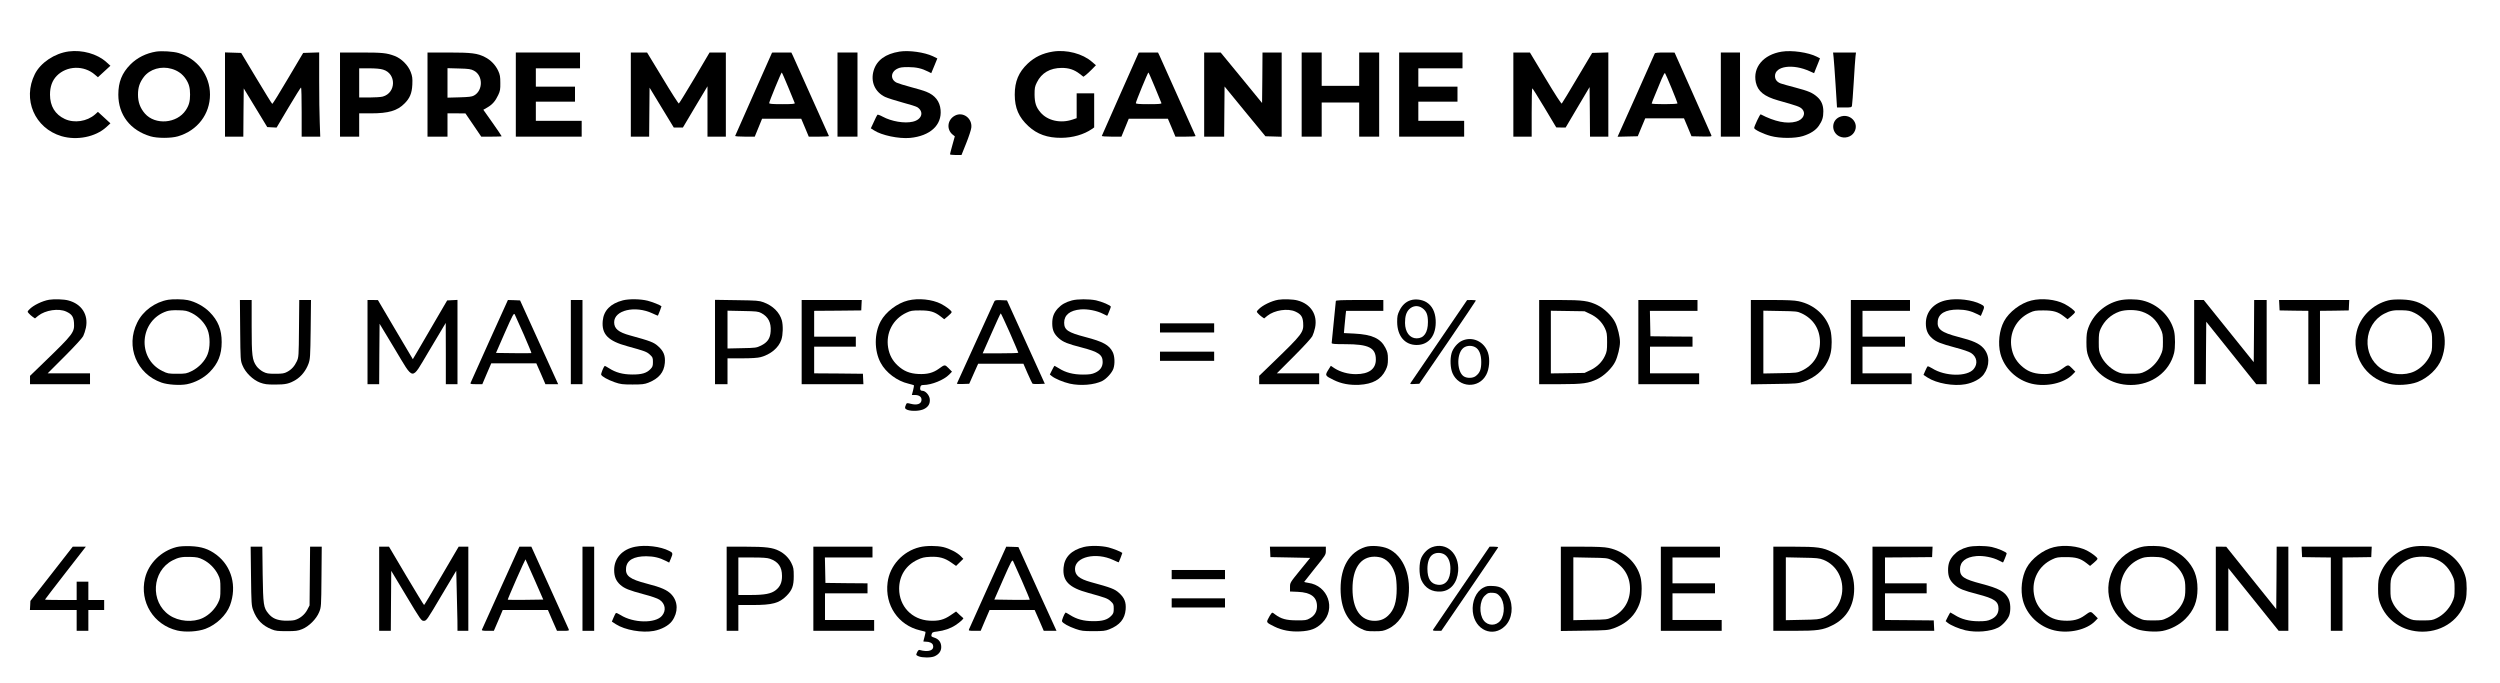 <?xml version="1.0" encoding="UTF-8"?>
<svg xmlns="http://www.w3.org/2000/svg" xmlns:xlink="http://www.w3.org/1999/xlink" width="300px" height="82px" viewBox="0 0 300 82" version="1.1">
<g id="surface1">
<path style=" stroke:none;fill-rule:nonzero;fill:rgb(0%,0%,0%);fill-opacity:1;" d="M 8.25 6.172 C 6.551 6.398 4.859 7.531 4.18 8.898 C 2.672 11.93 4.16 15.379 7.379 16.34 C 9.23 16.879 11.449 16.441 12.75 15.262 L 13.25 14.801 L 12.5 14.109 L 11.75 13.422 L 11.41 13.73 C 10.441 14.578 8.922 14.809 7.781 14.281 C 6.609 13.738 6 12.73 6 11.352 C 6 10.398 6.27 9.66 6.809 9.102 C 8.012 7.871 10.078 7.809 11.398 8.969 L 11.75 9.27 L 12.5 8.578 L 13.25 7.891 L 12.75 7.441 C 11.66 6.461 9.871 5.961 8.25 6.172 Z M 8.25 6.172 "/>
<path style=" stroke:none;fill-rule:nonzero;fill:rgb(0%,0%,0%);fill-opacity:1;" d="M 18.738 6.191 C 17.52 6.391 16.461 6.922 15.648 7.738 C 14.629 8.77 14.199 9.852 14.199 11.352 C 14.199 13.781 15.629 15.641 18.059 16.359 C 18.859 16.602 20.531 16.602 21.352 16.359 C 23.691 15.672 25.199 13.699 25.199 11.352 C 25.199 9.031 23.691 7.031 21.422 6.359 C 20.77 6.172 19.422 6.09 18.738 6.191 Z M 20.602 8.262 C 21.328 8.469 21.91 8.891 22.289 9.469 C 22.68 10.051 22.809 10.539 22.809 11.352 C 22.809 12.16 22.68 12.648 22.289 13.23 C 21.23 14.828 18.629 15.039 17.391 13.629 C 16.82 12.969 16.559 12.262 16.559 11.352 C 16.559 10.488 16.762 9.891 17.262 9.23 C 17.98 8.289 19.359 7.891 20.602 8.262 Z M 20.602 8.262 "/>
<path style=" stroke:none;fill-rule:nonzero;fill:rgb(0%,0%,0%);fill-opacity:1;" d="M 107.941 6.191 C 106.262 6.461 105.211 7.219 104.84 8.461 C 104.441 9.789 104.988 11.051 106.23 11.641 C 106.52 11.77 107.449 12.07 108.301 12.301 C 109.148 12.52 109.949 12.781 110.07 12.859 C 110.922 13.41 110.629 14.352 109.539 14.602 C 108.539 14.84 106.98 14.57 105.922 14 C 105.609 13.828 105.328 13.73 105.289 13.77 C 105.238 13.82 105.051 14.199 104.859 14.629 L 104.5 15.398 L 104.879 15.641 C 105.789 16.238 107.852 16.672 109.199 16.551 C 111.609 16.32 113.039 15.02 112.871 13.191 C 112.781 12.16 112.199 11.422 111.16 11.012 C 110.879 10.891 110.039 10.641 109.301 10.449 C 108.559 10.25 107.789 10.012 107.602 9.922 C 106.84 9.551 106.859 8.672 107.648 8.262 C 107.98 8.09 108.23 8.051 109 8.051 C 109.961 8.059 110.602 8.199 111.398 8.602 L 111.75 8.781 L 112.121 7.891 L 112.48 7.012 L 111.949 6.75 C 110.922 6.27 109.078 6.012 107.941 6.191 Z M 107.941 6.191 "/>
<path style=" stroke:none;fill-rule:nonzero;fill:rgb(0%,0%,0%);fill-opacity:1;" d="M 126.34 6.191 C 125.109 6.391 124.172 6.84 123.328 7.629 C 122.238 8.66 121.77 9.77 121.77 11.352 C 121.77 12.969 122.25 14.07 123.41 15.141 C 124.461 16.109 125.691 16.551 127.352 16.539 C 128.738 16.531 130.078 16.141 131.031 15.48 L 131.301 15.289 L 131.301 11.199 L 129.199 11.199 L 129.199 14.18 L 128.73 14.34 C 127.281 14.84 125.699 14.488 124.852 13.48 C 124.328 12.871 124.16 12.34 124.148 11.352 C 124.148 10.559 124.18 10.379 124.43 9.879 C 124.988 8.75 126 8.16 127.398 8.148 C 128.27 8.148 128.891 8.352 129.559 8.859 L 130.012 9.211 L 130.281 9.012 C 130.43 8.898 130.77 8.59 131.031 8.32 L 131.512 7.828 L 131.039 7.422 C 129.93 6.441 127.988 5.93 126.34 6.191 Z M 126.34 6.191 "/>
<path style=" stroke:none;fill-rule:nonzero;fill:rgb(0%,0%,0%);fill-opacity:1;" d="M 213.801 6.199 C 211.609 6.551 210.32 8.078 210.699 9.879 C 210.941 10.961 211.691 11.57 213.379 12.051 C 215.648 12.691 215.969 12.801 216.23 13.059 C 216.762 13.59 216.41 14.352 215.539 14.59 C 214.43 14.898 212.98 14.609 211.281 13.719 C 211.199 13.68 210.5 15.16 210.5 15.359 C 210.5 15.551 211.59 16.078 212.488 16.32 C 213.602 16.621 215.398 16.621 216.352 16.328 C 217.262 16.039 217.898 15.629 218.27 15.078 C 218.672 14.488 218.801 14.078 218.801 13.359 C 218.801 12.609 218.559 12.059 218.059 11.621 C 217.5 11.129 217.02 10.922 215.422 10.5 C 214.609 10.289 213.828 10.07 213.68 10.012 C 213.23 9.84 213 9.539 213 9.121 C 213 7.922 215.148 7.621 217.172 8.551 L 217.691 8.781 L 217.852 8.371 C 217.949 8.141 218.109 7.738 218.211 7.48 L 218.398 7 L 218.012 6.801 C 217 6.289 215.02 6 213.801 6.199 Z M 213.801 6.199 "/>
<path style=" stroke:none;fill-rule:nonzero;fill:rgb(0%,0%,0%);fill-opacity:1;" d="M 27 11.352 L 27 16.398 L 29.199 16.398 L 29.219 13.5 L 29.25 10.609 L 32.07 15.25 L 32.629 15.281 L 33.191 15.309 L 34.621 12.898 C 35.41 11.578 36.078 10.5 36.121 10.5 C 36.172 10.5 36.199 11.828 36.199 13.449 L 36.199 16.398 L 38.43 16.398 L 38.371 14.73 C 38.328 13.82 38.301 11.539 38.301 9.68 L 38.301 6.289 L 36.379 6.352 L 34.559 9.422 C 33.57 11.109 32.719 12.48 32.672 12.469 C 32.629 12.461 31.781 11.078 30.77 9.398 L 28.941 6.352 L 27.969 6.32 L 27 6.289 Z M 27 11.352 "/>
<path style=" stroke:none;fill-rule:nonzero;fill:rgb(0%,0%,0%);fill-opacity:1;" d="M 40.801 11.352 L 40.801 16.398 L 43.102 16.398 L 43.102 13.602 L 44.531 13.602 C 46.621 13.602 47.68 13.289 48.531 12.43 C 49.18 11.789 49.43 11.191 49.48 10.148 C 49.512 9.391 49.48 9.148 49.289 8.648 C 48.98 7.828 48.172 7.02 47.352 6.711 C 46.391 6.352 45.898 6.301 43.289 6.301 L 40.801 6.301 Z M 45.969 8.352 C 47.578 8.828 47.551 11.141 45.93 11.59 C 45.719 11.648 45 11.699 44.328 11.699 L 43.102 11.699 L 43.102 8.199 L 44.281 8.199 C 45.051 8.199 45.641 8.25 45.969 8.352 Z M 45.969 8.352 "/>
<path style=" stroke:none;fill-rule:nonzero;fill:rgb(0%,0%,0%);fill-opacity:1;" d="M 51.301 11.352 L 51.301 16.398 L 53.699 16.398 L 53.699 13.602 L 54.781 13.602 L 55.852 13.609 L 56.801 15 L 57.75 16.398 L 58.98 16.398 C 59.648 16.398 60.199 16.379 60.199 16.352 C 60.199 16.32 59.711 15.59 59.102 14.73 L 58 13.172 L 58.488 12.891 C 59.078 12.551 59.449 12.129 59.789 11.398 C 60.012 10.93 60.051 10.711 60.039 9.949 C 60.039 9.199 60 8.961 59.781 8.488 C 59.461 7.801 58.879 7.191 58.191 6.852 C 57.301 6.391 56.59 6.301 53.828 6.301 L 51.301 6.301 Z M 56.871 8.48 C 57.98 9.059 57.98 10.871 56.871 11.469 C 56.621 11.609 56.23 11.648 55.129 11.68 L 53.699 11.719 L 53.699 8.18 L 55.078 8.219 C 56.262 8.25 56.512 8.289 56.871 8.48 Z M 56.871 8.48 "/>
<path style=" stroke:none;fill-rule:nonzero;fill:rgb(0%,0%,0%);fill-opacity:1;" d="M 61.898 11.352 L 61.898 16.398 L 69.801 16.398 L 69.801 14.5 L 64.301 14.5 L 64.301 12.199 L 69 12.199 L 69 10.398 L 64.301 10.398 L 64.301 8.199 L 69.602 8.199 L 69.602 6.301 L 61.898 6.301 Z M 61.898 11.352 "/>
<path style=" stroke:none;fill-rule:nonzero;fill:rgb(0%,0%,0%);fill-opacity:1;" d="M 75.699 11.352 L 75.699 16.398 L 77.898 16.398 L 77.922 13.461 L 77.949 10.52 L 79.398 12.91 L 80.852 15.301 L 81.949 15.301 L 83.422 12.82 L 84.898 10.352 L 84.898 16.398 L 87.102 16.398 L 87.102 6.301 L 85.148 6.301 L 83.352 9.352 C 82.359 11.02 81.512 12.398 81.461 12.422 C 81.41 12.441 80.531 11.07 79.512 9.371 L 77.648 6.301 L 75.699 6.301 Z M 75.699 11.352 "/>
<path style=" stroke:none;fill-rule:nonzero;fill:rgb(0%,0%,0%);fill-opacity:1;" d="M 90.449 11.262 C 89.238 13.988 88.238 16.262 88.219 16.309 C 88.199 16.359 88.711 16.398 89.379 16.398 L 90.57 16.398 L 91.012 15.32 L 91.449 14.25 L 96.148 14.25 L 96.602 15.32 L 97.051 16.398 L 98.281 16.398 C 98.961 16.398 99.488 16.371 99.469 16.32 C 99.441 16.281 98.5 14.18 97.371 11.648 C 96.238 9.109 95.238 6.879 95.141 6.672 L 94.961 6.301 L 93.809 6.301 L 92.648 6.309 Z M 94.59 10.469 C 95 11.449 95.352 12.309 95.371 12.371 C 95.41 12.469 95.07 12.5 93.859 12.5 C 92.68 12.5 92.301 12.469 92.301 12.371 C 92.301 12.199 93.738 8.699 93.809 8.699 C 93.84 8.699 94.191 9.5 94.59 10.469 Z M 94.59 10.469 "/>
<path style=" stroke:none;fill-rule:nonzero;fill:rgb(0%,0%,0%);fill-opacity:1;" d="M 100.5 11.352 L 100.5 16.398 L 102.898 16.398 L 102.898 6.301 L 100.5 6.301 Z M 100.5 11.352 "/>
<path style=" stroke:none;fill-rule:nonzero;fill:rgb(0%,0%,0%);fill-opacity:1;" d="M 134.449 11.262 C 133.238 13.988 132.238 16.262 132.219 16.309 C 132.199 16.359 132.711 16.398 133.379 16.398 L 134.57 16.398 L 135.012 15.32 L 135.449 14.25 L 140.148 14.25 L 140.602 15.32 L 141.051 16.398 L 142.281 16.398 C 142.961 16.398 143.488 16.371 143.469 16.32 C 143.441 16.281 142.5 14.18 141.371 11.648 C 140.238 9.109 139.238 6.879 139.141 6.672 L 138.961 6.301 L 137.809 6.301 L 136.648 6.309 Z M 138.59 10.469 C 139 11.449 139.352 12.309 139.371 12.371 C 139.41 12.469 139.07 12.5 137.859 12.5 C 136.68 12.5 136.301 12.469 136.301 12.371 C 136.301 12.199 137.738 8.699 137.809 8.699 C 137.84 8.699 138.191 9.5 138.59 10.469 Z M 138.59 10.469 "/>
<path style=" stroke:none;fill-rule:nonzero;fill:rgb(0%,0%,0%);fill-opacity:1;" d="M 144.5 11.352 L 144.5 16.398 L 146.898 16.398 L 146.922 13.391 L 146.949 10.379 L 149.398 13.371 L 151.852 16.352 L 152.828 16.379 L 153.801 16.41 L 153.801 6.301 L 151.5 6.301 L 151.48 9.328 L 151.449 12.359 L 148.969 9.328 L 146.48 6.301 L 144.5 6.301 Z M 144.5 11.352 "/>
<path style=" stroke:none;fill-rule:nonzero;fill:rgb(0%,0%,0%);fill-opacity:1;" d="M 156.199 11.352 L 156.199 16.398 L 158.602 16.398 L 158.602 12.301 L 163.102 12.301 L 163.102 16.398 L 165.5 16.398 L 165.5 6.301 L 163.102 6.301 L 163.102 10.301 L 158.602 10.301 L 158.602 6.301 L 156.199 6.301 Z M 156.199 11.352 "/>
<path style=" stroke:none;fill-rule:nonzero;fill:rgb(0%,0%,0%);fill-opacity:1;" d="M 167.898 11.352 L 167.898 16.398 L 175.699 16.398 L 175.699 14.5 L 170.199 14.5 L 170.199 12.199 L 174.898 12.199 L 174.898 10.398 L 170.199 10.398 L 170.199 8.199 L 175.5 8.199 L 175.5 6.301 L 167.898 6.301 Z M 167.898 11.352 "/>
<path style=" stroke:none;fill-rule:nonzero;fill:rgb(0%,0%,0%);fill-opacity:1;" d="M 181.602 11.352 L 181.602 16.398 L 183.801 16.398 L 183.801 13.5 C 183.801 11.898 183.828 10.602 183.879 10.602 C 183.922 10.609 184.578 11.66 185.352 12.949 L 186.75 15.289 L 187.309 15.301 L 187.879 15.301 L 189.309 12.879 L 190.75 10.449 L 190.781 13.43 L 190.801 16.398 L 193 16.398 L 193 6.289 L 192.031 6.32 L 191.059 6.352 L 189.281 9.34 C 188.309 10.988 187.469 12.371 187.41 12.43 C 187.359 12.48 186.609 11.328 185.461 9.41 L 183.59 6.301 L 181.602 6.301 Z M 181.602 11.352 "/>
<path style=" stroke:none;fill-rule:nonzero;fill:rgb(0%,0%,0%);fill-opacity:1;" d="M 198.57 6.422 C 198.539 6.488 197.531 8.77 196.32 11.48 L 194.109 16.41 L 195.32 16.379 L 196.531 16.352 L 196.98 15.27 L 197.43 14.199 L 202.078 14.199 L 202.531 15.27 L 202.98 16.352 L 204.199 16.379 C 205.34 16.398 205.422 16.391 205.359 16.23 C 205.32 16.129 204.309 13.859 203.121 11.18 L 200.949 6.309 L 199.789 6.301 C 198.949 6.301 198.609 6.328 198.57 6.422 Z M 200.59 10.578 C 200.98 11.531 201.301 12.352 201.301 12.398 C 201.301 12.461 200.68 12.5 199.75 12.5 C 198.898 12.5 198.199 12.469 198.199 12.422 C 198.199 12.379 198.398 11.871 198.641 11.301 C 198.879 10.719 199.219 9.898 199.398 9.469 C 199.578 9.039 199.762 8.719 199.801 8.77 C 199.84 8.809 200.199 9.629 200.59 10.578 Z M 200.59 10.578 "/>
<path style=" stroke:none;fill-rule:nonzero;fill:rgb(0%,0%,0%);fill-opacity:1;" d="M 206.5 11.352 L 206.5 16.398 L 208.801 16.398 L 208.801 6.301 L 206.5 6.301 Z M 206.5 11.352 "/>
<path style=" stroke:none;fill-rule:nonzero;fill:rgb(0%,0%,0%);fill-opacity:1;" d="M 220.031 6.871 C 220.07 7.191 220.172 8.68 220.27 10.172 L 220.441 12.898 L 221.32 12.898 C 222.148 12.898 222.199 12.891 222.238 12.672 C 222.27 12.551 222.359 11.281 222.449 9.852 C 222.531 8.422 222.629 7.039 222.66 6.77 L 222.719 6.301 L 219.969 6.301 Z M 220.031 6.871 "/>
<path style=" stroke:none;fill-rule:nonzero;fill:rgb(0%,0%,0%);fill-opacity:1;" d="M 114.602 13.871 C 113.68 14.352 113.539 15.539 114.34 16.172 L 114.578 16.359 L 114.289 17.398 C 114.129 17.969 114 18.469 114 18.52 C 114 18.559 114.309 18.602 114.691 18.602 L 115.379 18.602 L 115.949 17.18 C 116.262 16.398 116.539 15.559 116.559 15.309 C 116.68 14.191 115.559 13.371 114.602 13.871 Z M 114.602 13.871 "/>
<path style=" stroke:none;fill-rule:nonzero;fill:rgb(0%,0%,0%);fill-opacity:1;" d="M 220.738 14.039 C 219.75 14.469 219.73 15.852 220.699 16.352 C 221.328 16.672 222.148 16.461 222.5 15.871 C 223.18 14.75 221.98 13.5 220.738 14.039 Z M 220.738 14.039 "/>
<path style=" stroke:none;fill-rule:nonzero;fill:rgb(0%,0%,0%);fill-opacity:1;" d="M 5.898 35.969 C 5.09 36.102 3.961 36.648 3.512 37.141 C 3.27 37.391 3.27 37.398 3.461 37.609 C 3.559 37.73 3.77 37.91 3.922 38.02 L 4.199 38.211 L 4.578 37.898 C 5.441 37.211 7.039 36.969 7.949 37.391 C 8.621 37.699 8.828 38.012 8.879 38.73 C 8.949 39.879 8.828 40.051 5.281 43.48 L 3.602 45.102 L 3.602 46.102 L 10.801 46.102 L 10.801 44.801 L 5.719 44.801 L 7.75 42.77 C 8.93 41.59 9.859 40.578 9.98 40.34 C 10.09 40.121 10.238 39.672 10.309 39.328 C 10.629 37.77 9.801 36.469 8.191 36.051 C 7.691 35.91 6.5 35.871 5.898 35.969 Z M 5.898 35.969 "/>
<path style=" stroke:none;fill-rule:nonzero;fill:rgb(0%,0%,0%);fill-opacity:1;" d="M 20.199 35.969 C 18.609 36.238 17.148 37.301 16.461 38.719 C 15.051 41.578 16.391 44.871 19.379 45.91 C 20.121 46.172 21.59 46.27 22.422 46.109 C 23.422 45.91 24.461 45.359 25.148 44.66 C 26.172 43.629 26.602 42.551 26.602 41.051 C 26.602 39.551 26.172 38.469 25.148 37.441 C 24.488 36.77 23.441 36.199 22.52 36.012 C 22.012 35.898 20.719 35.879 20.199 35.969 Z M 23.031 37.578 C 23.852 37.988 24.602 38.781 24.91 39.578 C 25.23 40.379 25.23 41.719 24.91 42.52 C 24.602 43.32 23.852 44.109 23.02 44.52 C 22.391 44.828 22.301 44.852 21.25 44.852 C 20.199 44.852 20.109 44.828 19.48 44.52 C 16.391 43 16.738 38.41 20.031 37.34 C 20.301 37.25 20.801 37.211 21.41 37.23 C 22.262 37.25 22.441 37.289 23.031 37.578 Z M 23.031 37.578 "/>
<path style=" stroke:none;fill-rule:nonzero;fill:rgb(0%,0%,0%);fill-opacity:1;" d="M 74.75 36.039 C 73.262 36.422 72.441 37.262 72.328 38.5 C 72.18 40.109 72.969 40.922 75.301 41.551 C 77.398 42.129 77.609 42.211 77.98 42.551 C 78.32 42.859 78.352 42.93 78.352 43.441 C 78.352 43.91 78.309 44.031 78.059 44.289 C 77.59 44.781 77 44.949 75.852 44.941 C 74.719 44.93 73.898 44.711 73.07 44.18 C 72.809 44.012 72.578 43.891 72.559 43.91 C 72.398 44.078 72.102 44.852 72.141 44.961 C 72.219 45.18 72.941 45.578 73.77 45.871 C 74.469 46.109 74.691 46.141 75.898 46.141 C 77.059 46.141 77.328 46.109 77.809 45.922 C 79.07 45.422 79.68 44.68 79.781 43.551 C 79.852 42.672 79.641 42.141 78.98 41.551 C 78.461 41.078 78.051 40.922 75.602 40.25 C 74.211 39.871 73.699 39.441 73.699 38.672 C 73.699 37.219 76.211 36.629 78.289 37.602 C 78.641 37.77 78.941 37.891 78.949 37.879 C 79.012 37.77 79.398 36.762 79.379 36.75 C 79.191 36.59 78.32 36.25 77.73 36.09 C 76.852 35.871 75.52 35.852 74.75 36.039 Z M 74.75 36.039 "/>
<path style=" stroke:none;fill-rule:nonzero;fill:rgb(0%,0%,0%);fill-opacity:1;" d="M 108.961 36.059 C 107.68 36.371 106.281 37.43 105.68 38.559 C 104.898 40.012 104.898 42.09 105.68 43.539 C 106.301 44.711 107.66 45.73 109.012 46.039 C 109.352 46.121 109.641 46.211 109.672 46.23 C 109.691 46.262 109.648 46.531 109.57 46.84 L 109.422 47.398 L 109.789 47.398 C 110.32 47.398 110.621 47.641 110.578 48.031 C 110.539 48.48 110.031 48.648 109.309 48.461 C 108.828 48.34 108.809 48.34 108.711 48.57 C 108.539 48.949 108.578 49.07 108.91 49.191 C 109.441 49.371 110.379 49.328 110.871 49.09 C 111.41 48.828 111.641 48.422 111.57 47.859 C 111.512 47.41 111.051 46.898 110.699 46.898 C 110.449 46.898 110.371 46.75 110.441 46.441 C 110.488 46.25 110.57 46.199 110.828 46.199 C 111.801 46.191 113.281 45.59 113.91 44.941 L 114.238 44.602 L 113.828 44.18 C 113.379 43.73 113.379 43.73 112.66 44.25 C 111.969 44.75 111.262 44.93 110.211 44.879 C 109.16 44.828 108.441 44.531 107.719 43.859 C 107.09 43.27 106.73 42.602 106.578 41.719 C 106.281 39.949 107.148 38.281 108.781 37.52 C 109.281 37.281 109.469 37.25 110.398 37.25 C 111.602 37.25 112.129 37.398 112.859 37.961 L 113.309 38.309 L 113.75 37.941 C 114 37.738 114.199 37.52 114.199 37.449 C 114.199 37.289 113.539 36.781 112.922 36.461 C 111.852 35.922 110.219 35.75 108.961 36.059 Z M 108.961 36.059 "/>
<path style=" stroke:none;fill-rule:nonzero;fill:rgb(0%,0%,0%);fill-opacity:1;" d="M 128.629 36.051 C 127.859 36.262 127.391 36.531 126.93 37.02 C 126.441 37.57 126.262 38.059 126.27 38.859 C 126.281 39.621 126.488 40.09 127.07 40.602 C 127.602 41.059 128.102 41.262 129.801 41.699 C 131.828 42.23 132.32 42.559 132.32 43.441 C 132.32 44.031 132.012 44.461 131.41 44.73 C 131.039 44.898 130.75 44.949 129.949 44.949 C 128.801 44.949 127.871 44.711 127.07 44.199 C 126.809 44.039 126.57 43.898 126.551 43.898 C 126.52 43.898 126.379 44.129 126.238 44.422 L 125.98 44.941 L 126.211 45.129 C 126.59 45.441 127.59 45.859 128.371 46.039 C 129.68 46.328 131.328 46.191 132.281 45.711 C 132.789 45.449 133.441 44.73 133.609 44.238 C 133.809 43.648 133.77 42.73 133.52 42.238 C 133.09 41.391 132.359 41 130.262 40.449 C 128.16 39.898 127.699 39.602 127.699 38.719 C 127.699 37.801 128.391 37.238 129.68 37.129 C 130.5 37.059 131.641 37.281 132.371 37.66 C 132.629 37.789 132.859 37.898 132.859 37.898 C 132.898 37.898 133.301 36.898 133.301 36.809 C 133.301 36.648 132.238 36.199 131.52 36.039 C 130.672 35.871 129.309 35.871 128.629 36.051 Z M 128.629 36.051 "/>
<path style=" stroke:none;fill-rule:nonzero;fill:rgb(0%,0%,0%);fill-opacity:1;" d="M 153.398 35.969 C 152.59 36.102 151.461 36.648 151.012 37.141 C 150.77 37.391 150.77 37.398 150.961 37.609 C 151.059 37.73 151.27 37.91 151.422 38.02 L 151.699 38.211 L 152.078 37.898 C 152.941 37.211 154.539 36.969 155.449 37.391 C 156.121 37.699 156.328 38.012 156.379 38.73 C 156.449 39.879 156.328 40.051 152.781 43.48 L 151.102 45.102 L 151.102 46.102 L 158.301 46.102 L 158.301 44.801 L 153.219 44.801 L 155.25 42.77 C 156.43 41.59 157.359 40.578 157.48 40.34 C 157.59 40.121 157.738 39.672 157.809 39.328 C 158.129 37.77 157.301 36.469 155.691 36.051 C 155.191 35.91 154 35.871 153.398 35.969 Z M 153.398 35.969 "/>
<path style=" stroke:none;fill-rule:nonzero;fill:rgb(0%,0%,0%);fill-opacity:1;" d="M 169.27 36.031 C 168.699 36.211 168.25 36.629 167.941 37.262 C 167.699 37.75 167.66 37.961 167.66 38.641 C 167.672 40.32 168.578 41.398 170 41.398 C 171.488 41.398 172.379 40.219 172.281 38.398 C 172.219 37.41 171.852 36.691 171.18 36.27 C 170.648 35.941 169.852 35.84 169.27 36.031 Z M 170.699 36.988 C 171.18 37.34 171.352 37.781 171.352 38.648 C 171.352 39.91 170.871 40.602 170 40.602 C 169.172 40.602 168.609 39.852 168.602 38.75 C 168.602 37.949 168.75 37.469 169.102 37.109 C 169.551 36.66 170.191 36.609 170.699 36.988 Z M 170.699 36.988 "/>
<path style=" stroke:none;fill-rule:nonzero;fill:rgb(0%,0%,0%);fill-opacity:1;" d="M 233.629 36.012 C 232.07 36.309 231.102 37.391 231.102 38.801 C 231.102 39.602 231.328 40.129 231.852 40.59 C 232.359 41.031 232.852 41.23 234.641 41.711 C 235.531 41.941 236.309 42.211 236.531 42.359 C 237.238 42.82 237.371 43.66 236.84 44.289 C 236.059 45.23 233.398 45.18 231.859 44.199 C 231.59 44.031 231.34 43.922 231.301 43.969 C 231.262 44.012 231.129 44.262 231.02 44.52 L 230.82 44.988 L 231.309 45.309 C 232.398 46.012 234.461 46.371 235.852 46.109 C 236.781 45.941 237.648 45.469 238.051 44.922 C 238.801 43.879 238.781 42.609 237.988 41.75 C 237.488 41.211 236.762 40.879 235.031 40.441 C 232.949 39.898 232.422 39.5 232.531 38.531 C 232.629 37.621 233.461 37.148 234.949 37.148 C 235.859 37.16 236.52 37.309 237.328 37.719 L 237.699 37.91 L 237.898 37.441 C 238.172 36.809 238.16 36.73 237.691 36.5 C 236.691 35.98 234.859 35.762 233.629 36.012 Z M 233.629 36.012 "/>
<path style=" stroke:none;fill-rule:nonzero;fill:rgb(0%,0%,0%);fill-opacity:1;" d="M 243.762 36.059 C 242.48 36.371 241.078 37.43 240.48 38.559 C 239.91 39.621 239.73 41.219 240.051 42.449 C 240.512 44.199 242 45.621 243.82 46.051 C 245.578 46.461 247.699 45.98 248.711 44.941 L 249.039 44.602 L 248.629 44.18 C 248.18 43.73 248.18 43.73 247.461 44.25 C 246.77 44.75 246.059 44.93 245.012 44.879 C 243.961 44.828 243.238 44.531 242.52 43.859 C 241.891 43.27 241.531 42.602 241.379 41.719 C 241.078 39.949 241.949 38.281 243.578 37.52 C 244.078 37.281 244.27 37.25 245.199 37.25 C 246.398 37.25 246.93 37.398 247.66 37.961 L 248.109 38.309 L 248.551 37.941 C 248.801 37.738 249 37.52 249 37.449 C 249 37.289 248.34 36.781 247.719 36.461 C 246.648 35.922 245.02 35.75 243.762 36.059 Z M 243.762 36.059 "/>
<path style=" stroke:none;fill-rule:nonzero;fill:rgb(0%,0%,0%);fill-opacity:1;" d="M 254.281 36.059 C 252.59 36.469 251.18 37.73 250.59 39.359 C 250.422 39.828 250.371 40.18 250.371 41.051 C 250.371 41.922 250.422 42.27 250.59 42.738 C 251.352 44.859 253.328 46.199 255.699 46.199 C 258.219 46.199 260.328 44.629 260.891 42.359 C 261.039 41.738 261.039 40.371 260.891 39.738 C 260.461 37.961 258.941 36.488 257.078 36.051 C 256.301 35.871 255.039 35.871 254.281 36.059 Z M 257.039 37.398 C 258.078 37.75 258.781 38.398 259.281 39.48 C 259.52 39.98 259.551 40.172 259.551 41.051 C 259.551 41.961 259.52 42.109 259.238 42.699 C 258.859 43.5 258.191 44.191 257.422 44.57 C 256.898 44.828 256.762 44.852 255.699 44.852 C 254.629 44.852 254.512 44.828 253.949 44.559 C 253.191 44.18 252.461 43.461 252.121 42.719 C 251.879 42.211 251.852 42.031 251.852 41.051 C 251.852 40.121 251.891 39.871 252.07 39.469 C 252.531 38.469 253.301 37.762 254.328 37.391 C 255.051 37.141 256.289 37.141 257.039 37.398 Z M 257.039 37.398 "/>
<path style=" stroke:none;fill-rule:nonzero;fill:rgb(0%,0%,0%);fill-opacity:1;" d="M 286.578 36.051 C 284.73 36.52 283.219 38.012 282.801 39.801 C 282.129 42.641 283.828 45.391 286.672 46.059 C 287.648 46.289 289.129 46.199 290.051 45.859 C 291.371 45.359 292.551 44.238 293 43.039 C 293.852 40.75 293.211 38.371 291.379 36.98 C 290.441 36.27 289.59 35.988 288.25 35.941 C 287.5 35.922 286.969 35.949 286.578 36.051 Z M 289.75 37.551 C 290.512 37.922 291.18 38.59 291.559 39.352 C 291.828 39.898 291.852 40.039 291.852 41.051 C 291.852 42.059 291.828 42.199 291.559 42.75 C 291.18 43.512 290.512 44.18 289.762 44.551 C 288.57 45.129 286.828 44.988 285.711 44.211 C 283.398 42.621 283.621 38.941 286.102 37.648 C 286.789 37.289 287.23 37.199 288.199 37.23 C 289.02 37.25 289.238 37.301 289.75 37.551 Z M 289.75 37.551 "/>
<path style=" stroke:none;fill-rule:nonzero;fill:rgb(0%,0%,0%);fill-opacity:1;" d="M 28.82 39.621 C 28.852 43.199 28.859 43.262 29.102 43.852 C 29.449 44.711 30.34 45.578 31.199 45.91 C 31.75 46.109 32.02 46.148 33 46.148 C 34.289 46.148 34.711 46.051 35.5 45.578 C 36.148 45.18 36.719 44.469 37.02 43.648 C 37.219 43.078 37.238 42.852 37.281 39.52 L 37.32 36 L 35.91 36 L 35.879 39.422 C 35.852 42.762 35.84 42.859 35.621 43.352 C 35.34 43.949 34.98 44.352 34.449 44.629 C 34.121 44.809 33.879 44.852 33.051 44.852 C 32.172 44.852 31.98 44.82 31.559 44.602 C 31.289 44.461 30.949 44.172 30.789 43.949 C 30.262 43.211 30.199 42.691 30.199 39.18 L 30.199 36 L 28.789 36 Z M 28.82 39.621 "/>
<path style=" stroke:none;fill-rule:nonzero;fill:rgb(0%,0%,0%);fill-opacity:1;" d="M 44.102 41.051 L 44.102 46.102 L 45.5 46.102 L 45.52 42.469 L 45.551 38.852 L 47.359 41.852 C 49.719 45.77 49.32 45.73 51.371 42.301 C 52.199 40.898 53.031 39.52 53.191 39.25 L 53.488 38.75 L 53.5 42.422 L 53.5 46.102 L 54.898 46.102 L 54.898 35.988 L 54.281 36.02 L 53.66 36.051 L 52.23 38.5 C 51.441 39.852 50.512 41.43 50.172 42.031 L 49.539 43.102 L 47.441 39.559 L 45.352 36.012 L 44.73 36 L 44.102 36 Z M 44.102 41.051 "/>
<path style=" stroke:none;fill-rule:nonzero;fill:rgb(0%,0%,0%);fill-opacity:1;" d="M 58.75 40.859 C 57.539 43.539 56.52 45.809 56.48 45.922 C 56.41 46.078 56.469 46.102 57.141 46.102 L 57.879 46.102 L 58.41 44.852 L 58.949 43.602 L 64.359 43.602 L 64.91 44.852 L 65.449 46.102 L 66.98 46.102 L 64.691 41.07 L 62.41 36.051 L 61.68 36.02 L 60.949 36 Z M 62.852 40.141 C 63.371 41.34 63.789 42.34 63.77 42.371 C 63.75 42.391 62.781 42.391 61.621 42.379 L 59.52 42.352 L 60.578 39.93 C 61.551 37.73 61.66 37.531 61.77 37.73 C 61.828 37.859 62.32 38.941 62.852 40.141 Z M 62.852 40.141 "/>
<path style=" stroke:none;fill-rule:nonzero;fill:rgb(0%,0%,0%);fill-opacity:1;" d="M 68.5 41.051 L 68.5 46.102 L 69.898 46.102 L 69.898 36 L 68.5 36 Z M 68.5 41.051 "/>
<path style=" stroke:none;fill-rule:nonzero;fill:rgb(0%,0%,0%);fill-opacity:1;" d="M 85.801 41.039 L 85.801 46.102 L 87.301 46.102 L 87.301 43 L 89.031 43 C 90.172 43 90.922 42.949 91.262 42.859 C 92.48 42.539 93.441 41.73 93.762 40.77 C 93.961 40.172 93.988 39.051 93.82 38.441 C 93.539 37.469 92.75 36.691 91.621 36.27 C 91.109 36.078 90.789 36.051 88.43 36.02 L 85.801 35.98 Z M 91.359 37.57 C 92.191 38.012 92.551 38.711 92.48 39.75 C 92.43 40.602 92.109 41.078 91.328 41.469 C 90.77 41.738 90.68 41.75 89.031 41.781 L 87.301 41.82 L 87.301 37.281 L 89.129 37.32 C 90.781 37.352 90.988 37.371 91.359 37.57 Z M 91.359 37.57 "/>
<path style=" stroke:none;fill-rule:nonzero;fill:rgb(0%,0%,0%);fill-opacity:1;" d="M 96.199 41.051 L 96.199 46.102 L 103.609 46.102 L 103.578 45.469 L 103.551 44.852 L 100.629 44.82 L 97.699 44.801 L 97.699 41.602 L 102.699 41.602 L 102.699 40.398 L 97.699 40.398 L 97.699 37.301 L 100.531 37.281 L 103.352 37.25 L 103.379 36.621 L 103.41 36 L 96.199 36 Z M 96.199 41.051 "/>
<path style=" stroke:none;fill-rule:nonzero;fill:rgb(0%,0%,0%);fill-opacity:1;" d="M 119.32 36.172 C 119.262 36.27 118.25 38.512 117.051 41.148 C 115.859 43.789 114.859 45.988 114.828 46.031 C 114.801 46.07 115.129 46.102 115.551 46.078 L 116.309 46.051 L 116.84 44.852 L 117.379 43.648 L 122.809 43.648 L 123.309 44.801 C 123.59 45.43 123.852 45.988 123.891 46.031 C 123.93 46.07 124.289 46.102 124.68 46.078 L 125.379 46.051 L 120.84 36.051 L 120.121 36.02 C 119.52 36 119.398 36.02 119.32 36.172 Z M 121.18 39.93 C 121.738 41.211 122.199 42.289 122.199 42.328 C 122.199 42.371 121.238 42.398 120.059 42.398 L 117.922 42.398 L 118.98 40 C 119.559 38.68 120.059 37.602 120.09 37.602 C 120.121 37.602 120.609 38.648 121.18 39.93 Z M 121.18 39.93 "/>
<path style=" stroke:none;fill-rule:nonzero;fill:rgb(0%,0%,0%);fill-opacity:1;" d="M 160.301 36.121 C 160.301 36.191 160.191 37.32 160.051 38.641 C 159.91 39.949 159.801 41.09 159.801 41.16 C 159.801 41.27 160.109 41.301 161.43 41.301 C 164.25 41.301 165.102 41.73 165.102 43.148 C 165.102 44.289 164.262 44.898 162.699 44.898 C 161.789 44.898 160.871 44.648 160.172 44.211 L 159.699 43.898 L 159.441 44.309 C 158.969 45.059 158.98 45.078 160.051 45.602 C 160.949 46.051 161.949 46.23 163.09 46.18 C 164.73 46.09 165.719 45.539 166.27 44.422 C 166.5 43.949 166.551 43.719 166.551 43.09 C 166.551 42.441 166.5 42.238 166.25 41.738 C 165.672 40.609 164.648 40.141 162.52 40.031 L 161.27 39.969 L 161.34 39.16 C 161.379 38.711 161.43 38.109 161.469 37.82 L 161.531 37.301 L 166 37.301 L 166 36 L 163.148 36 C 160.941 36 160.301 36.031 160.301 36.121 Z M 160.301 36.121 "/>
<path style=" stroke:none;fill-rule:nonzero;fill:rgb(0%,0%,0%);fill-opacity:1;" d="M 172.75 40.852 C 170.941 43.52 169.391 45.789 169.309 45.898 C 169.172 46.109 169.18 46.109 169.75 46.078 L 170.32 46.051 L 173.711 41.102 C 175.57 38.379 177.09 36.121 177.102 36.07 C 177.102 36.031 176.859 36 176.578 36 L 176.051 36.012 Z M 172.75 40.852 "/>
<path style=" stroke:none;fill-rule:nonzero;fill:rgb(0%,0%,0%);fill-opacity:1;" d="M 184.699 41.051 L 184.699 46.102 L 187.18 46.102 C 189.961 46.102 190.641 46 191.699 45.48 C 192.512 45.09 193.469 44.148 193.828 43.398 C 194.129 42.789 194.398 41.672 194.398 41.051 C 194.398 40.43 194.129 39.309 193.828 38.699 C 193.469 37.949 192.512 37.012 191.699 36.621 C 190.641 36.102 189.961 36 187.18 36 L 184.699 36 Z M 190.82 37.672 C 191.629 38.051 192.238 38.641 192.59 39.391 C 192.82 39.891 192.852 40.07 192.852 41.051 C 192.852 42.031 192.82 42.211 192.59 42.711 C 192.238 43.461 191.629 44.051 190.82 44.43 L 190.148 44.75 L 188.129 44.781 L 186.102 44.809 L 186.102 37.289 L 188.129 37.32 L 190.148 37.352 Z M 190.82 37.672 "/>
<path style=" stroke:none;fill-rule:nonzero;fill:rgb(0%,0%,0%);fill-opacity:1;" d="M 196.602 41.051 L 196.602 46.102 L 203.898 46.102 L 203.898 44.801 L 198 44.801 L 198 41.602 L 203.102 41.602 L 203.102 40.398 L 200.578 40.379 L 198.051 40.352 L 198.02 38.82 L 197.988 37.301 L 203.699 37.301 L 203.699 36 L 196.602 36 Z M 196.602 41.051 "/>
<path style=" stroke:none;fill-rule:nonzero;fill:rgb(0%,0%,0%);fill-opacity:1;" d="M 210.102 41.059 L 210.102 46.121 L 212.93 46.078 C 215.66 46.039 215.77 46.031 216.461 45.789 C 217.77 45.309 218.73 44.52 219.27 43.449 C 219.66 42.711 219.801 42.051 219.801 41.051 C 219.801 40.551 219.738 39.922 219.66 39.648 C 219.191 37.891 217.73 36.551 215.828 36.148 C 215.34 36.039 214.43 36 212.629 36 L 210.102 36 Z M 216.211 37.609 C 217.609 38.27 218.398 39.512 218.398 41.051 C 218.398 42.59 217.609 43.828 216.211 44.488 C 215.672 44.738 215.57 44.75 213.629 44.781 L 211.602 44.82 L 211.602 37.281 L 213.629 37.32 C 215.57 37.352 215.672 37.359 216.211 37.609 Z M 216.211 37.609 "/>
<path style=" stroke:none;fill-rule:nonzero;fill:rgb(0%,0%,0%);fill-opacity:1;" d="M 222.102 41.051 L 222.102 46.102 L 229.398 46.102 L 229.398 44.801 L 223.5 44.801 L 223.5 41.602 L 228.602 41.602 L 228.602 40.398 L 223.5 40.398 L 223.5 37.301 L 229.199 37.301 L 229.199 36 L 222.102 36 Z M 222.102 41.051 "/>
<path style=" stroke:none;fill-rule:nonzero;fill:rgb(0%,0%,0%);fill-opacity:1;" d="M 263.301 41.051 L 263.301 46.102 L 264.699 46.102 L 264.719 42.359 L 264.75 38.609 L 267.75 42.352 L 270.75 46.102 L 272 46.102 L 272 36 L 270.5 36 L 270.48 39.73 L 270.449 43.461 L 264.449 36 L 263.301 36 Z M 263.301 41.051 "/>
<path style=" stroke:none;fill-rule:nonzero;fill:rgb(0%,0%,0%);fill-opacity:1;" d="M 273.52 36.621 L 273.551 37.25 L 275.281 37.281 L 277 37.301 L 277 46.102 L 278.398 46.102 L 278.398 37.301 L 280.129 37.281 L 281.852 37.25 L 281.879 36.621 L 281.91 36 L 273.488 36 Z M 273.52 36.621 "/>
<path style=" stroke:none;fill-rule:nonzero;fill:rgb(0%,0%,0%);fill-opacity:1;" d="M 139.199 39.352 L 139.199 39.898 L 145.699 39.898 L 145.699 38.801 L 139.199 38.801 Z M 139.199 39.352 "/>
<path style=" stroke:none;fill-rule:nonzero;fill:rgb(0%,0%,0%);fill-opacity:1;" d="M 175.441 40.891 C 174.91 41.129 174.359 41.789 174.191 42.379 C 173.988 43.102 174.039 44.172 174.301 44.781 C 175.059 46.539 177.441 46.672 178.34 44.988 C 178.719 44.301 178.82 43.102 178.559 42.328 C 178.109 40.98 176.691 40.32 175.441 40.891 Z M 177 41.648 C 177.488 41.898 177.75 42.52 177.75 43.449 C 177.75 44.34 177.578 44.762 177.07 45.141 C 176.719 45.398 176.031 45.41 175.648 45.16 C 174.871 44.648 174.762 42.66 175.48 41.871 C 175.82 41.48 176.5 41.391 177 41.648 Z M 177 41.648 "/>
<path style=" stroke:none;fill-rule:nonzero;fill:rgb(0%,0%,0%);fill-opacity:1;" d="M 139.199 42.75 L 139.199 43.301 L 145.699 43.301 L 145.699 42.199 L 139.199 42.199 Z M 139.199 42.75 "/>
<path style=" stroke:none;fill-rule:nonzero;fill:rgb(0%,0%,0%);fill-opacity:1;" d="M 21.18 65.648 C 19.328 66.121 17.82 67.609 17.398 69.398 C 16.73 72.238 18.43 74.988 21.27 75.66 C 22.25 75.891 23.73 75.801 24.648 75.461 C 25.969 74.961 27.148 73.84 27.602 72.641 C 28.449 70.352 27.809 67.969 25.98 66.578 C 25.039 65.871 24.191 65.59 22.852 65.539 C 22.102 65.52 21.57 65.551 21.18 65.648 Z M 24.352 67.148 C 25.109 67.52 25.781 68.191 26.16 68.949 C 26.43 69.5 26.449 69.641 26.449 70.648 C 26.449 71.66 26.43 71.801 26.16 72.352 C 25.781 73.109 25.109 73.781 24.359 74.148 C 23.172 74.73 21.43 74.59 20.309 73.809 C 18 72.219 18.219 68.539 20.699 67.25 C 21.391 66.891 21.828 66.801 22.801 66.828 C 23.621 66.852 23.84 66.898 24.352 67.148 Z M 24.352 67.148 "/>
<path style=" stroke:none;fill-rule:nonzero;fill:rgb(0%,0%,0%);fill-opacity:1;" d="M 76.23 65.609 C 74.672 65.91 73.699 66.988 73.699 68.398 C 73.699 69.199 73.93 69.73 74.449 70.191 C 74.961 70.629 75.449 70.828 77.238 71.309 C 78.129 71.539 78.91 71.809 79.129 71.961 C 79.84 72.422 79.969 73.262 79.441 73.891 C 78.66 74.828 76 74.781 74.461 73.801 C 74.191 73.629 73.941 73.52 73.898 73.57 C 73.859 73.609 73.73 73.859 73.621 74.121 L 73.422 74.59 L 73.91 74.91 C 75 75.609 77.059 75.969 78.449 75.711 C 79.379 75.539 80.25 75.07 80.648 74.52 C 81.398 73.48 81.379 72.211 80.59 71.352 C 80.09 70.809 79.359 70.48 77.629 70.039 C 75.551 69.5 75.02 69.102 75.129 68.129 C 75.23 67.219 76.059 66.75 77.551 66.75 C 78.461 66.762 79.121 66.91 79.93 67.32 L 80.301 67.512 L 80.5 67.039 C 80.77 66.41 80.762 66.328 80.289 66.102 C 79.289 65.578 77.461 65.359 76.23 65.609 Z M 76.23 65.609 "/>
<path style=" stroke:none;fill-rule:nonzero;fill:rgb(0%,0%,0%);fill-opacity:1;" d="M 110.359 65.66 C 108.34 66.148 106.762 67.879 106.512 69.898 C 106.16 72.621 107.801 75.031 110.398 75.641 C 110.738 75.719 111.039 75.801 111.059 75.82 C 111.078 75.84 111.031 76.102 110.949 76.398 C 110.871 76.699 110.801 76.961 110.801 76.969 C 110.801 76.988 110.93 77 111.09 77 C 111.531 77 111.871 77.16 111.949 77.391 C 112.16 78.051 111.43 78.309 110.32 77.988 C 110.25 77.969 110.129 78.102 110.051 78.281 C 109.898 78.609 109.91 78.609 110.25 78.762 C 110.691 78.941 111.711 78.941 112.129 78.762 C 112.66 78.531 112.949 78.148 112.949 77.648 C 112.949 77.09 112.66 76.691 112.129 76.52 C 111.75 76.398 111.73 76.371 111.789 76.121 C 111.859 75.879 111.93 75.84 112.461 75.781 C 113.32 75.672 114.051 75.422 114.691 75 C 115.219 74.648 115.68 74.23 115.59 74.172 C 115.57 74.16 115.359 73.98 115.141 73.77 L 114.73 73.379 L 114.07 73.828 C 113.27 74.379 112.621 74.539 111.531 74.48 C 109.422 74.359 107.898 72.75 107.898 70.648 C 107.898 69.102 108.699 67.828 110.102 67.172 C 110.621 66.922 110.91 66.852 111.609 66.82 C 112.691 66.77 113.352 66.949 114.141 67.5 L 114.73 67.91 L 115.16 67.488 L 115.602 67.059 L 115.289 66.738 C 114.859 66.301 113.969 65.84 113.191 65.648 C 112.398 65.469 111.141 65.469 110.359 65.66 Z M 110.359 65.66 "/>
<path style=" stroke:none;fill-rule:nonzero;fill:rgb(0%,0%,0%);fill-opacity:1;" d="M 130.051 65.641 C 128.559 66.02 127.738 66.859 127.629 68.102 C 127.48 69.711 128.27 70.52 130.602 71.148 C 132.699 71.73 132.91 71.809 133.281 72.148 C 133.621 72.461 133.648 72.531 133.648 73.039 C 133.648 73.512 133.609 73.629 133.359 73.891 C 132.891 74.379 132.301 74.551 131.148 74.539 C 130.02 74.531 129.199 74.309 128.371 73.781 C 128.109 73.609 127.879 73.488 127.859 73.512 C 127.699 73.68 127.398 74.449 127.441 74.559 C 127.52 74.781 128.238 75.18 129.07 75.469 C 129.77 75.711 129.988 75.738 131.199 75.738 C 132.359 75.738 132.629 75.711 133.109 75.52 C 134.371 75.02 134.98 74.281 135.078 73.148 C 135.148 72.27 134.941 71.738 134.281 71.148 C 133.762 70.68 133.352 70.52 130.898 69.852 C 129.512 69.469 129 69.039 129 68.27 C 129 66.82 131.512 66.23 133.59 67.199 C 133.941 67.371 134.238 67.488 134.25 67.48 C 134.309 67.371 134.699 66.359 134.68 66.352 C 134.488 66.191 133.621 65.852 133.031 65.691 C 132.148 65.469 130.82 65.449 130.051 65.641 Z M 130.051 65.641 "/>
<path style=" stroke:none;fill-rule:nonzero;fill:rgb(0%,0%,0%);fill-opacity:1;" d="M 163.828 65.641 C 161.922 66.262 160.871 68.039 160.871 70.648 C 160.871 73 161.699 74.648 163.281 75.422 C 163.898 75.73 164.02 75.75 164.949 75.75 C 165.84 75.75 166.02 75.719 166.57 75.461 C 167.781 74.91 168.672 73.621 168.949 72.031 C 169.449 69.25 168.469 66.699 166.57 65.84 C 165.828 65.512 164.531 65.41 163.828 65.641 Z M 165.879 66.961 C 166.621 67.262 167.191 68.012 167.461 69.051 C 167.539 69.32 167.602 70.039 167.602 70.648 C 167.602 72.23 167.301 73.191 166.578 73.871 C 166.129 74.301 165.621 74.5 164.949 74.5 C 163.27 74.5 162.301 73.09 162.301 70.648 C 162.301 68.211 163.262 66.809 164.93 66.801 C 165.25 66.801 165.672 66.871 165.879 66.961 Z M 165.879 66.961 "/>
<path style=" stroke:none;fill-rule:nonzero;fill:rgb(0%,0%,0%);fill-opacity:1;" d="M 171.852 65.66 C 171.34 65.852 170.871 66.309 170.578 66.891 C 170.27 67.531 170.262 68.941 170.559 69.609 C 171.012 70.59 171.852 71.07 172.949 70.98 C 174.078 70.891 174.879 69.922 174.98 68.52 C 175.121 66.43 173.59 65.02 171.852 65.66 Z M 173.398 66.578 C 173.82 66.891 174.051 67.469 174.051 68.25 C 174.051 69.551 173.48 70.281 172.539 70.172 C 171.699 70.078 171.289 69.449 171.289 68.25 C 171.289 67.5 171.488 66.898 171.84 66.609 C 172.238 66.27 172.949 66.262 173.398 66.578 Z M 173.398 66.578 "/>
<path style=" stroke:none;fill-rule:nonzero;fill:rgb(0%,0%,0%);fill-opacity:1;" d="M 236.129 65.648 C 235.359 65.859 234.891 66.129 234.43 66.621 C 233.941 67.172 233.762 67.66 233.77 68.461 C 233.781 69.219 233.988 69.691 234.57 70.199 C 235.102 70.66 235.602 70.859 237.301 71.301 C 239.328 71.828 239.82 72.16 239.82 73.039 C 239.82 73.629 239.512 74.059 238.91 74.328 C 238.539 74.5 238.25 74.551 237.449 74.551 C 236.301 74.551 235.371 74.309 234.57 73.801 C 234.309 73.641 234.07 73.5 234.051 73.5 C 234.02 73.5 233.879 73.73 233.738 74.02 L 233.48 74.539 L 233.711 74.73 C 234.09 75.039 235.09 75.461 235.871 75.641 C 237.18 75.93 238.828 75.789 239.781 75.309 C 240.289 75.051 240.941 74.328 241.109 73.84 C 241.309 73.25 241.27 72.328 241.02 71.84 C 240.59 70.988 239.859 70.602 237.762 70.051 C 235.66 69.5 235.199 69.199 235.199 68.32 C 235.199 67.398 235.891 66.84 237.18 66.73 C 238 66.66 239.141 66.879 239.871 67.262 C 240.129 67.391 240.359 67.5 240.359 67.5 C 240.398 67.5 240.801 66.5 240.801 66.41 C 240.801 66.25 239.738 65.801 239.02 65.641 C 238.172 65.469 236.809 65.469 236.129 65.648 Z M 236.129 65.648 "/>
<path style=" stroke:none;fill-rule:nonzero;fill:rgb(0%,0%,0%);fill-opacity:1;" d="M 246.461 65.66 C 245.18 65.969 243.781 67.031 243.18 68.16 C 242.609 69.219 242.43 70.82 242.75 72.051 C 243.211 73.801 244.699 75.219 246.52 75.648 C 248.281 76.059 250.398 75.578 251.41 74.539 L 251.738 74.199 L 251.328 73.781 C 250.879 73.328 250.879 73.328 250.16 73.852 C 249.469 74.352 248.762 74.531 247.711 74.48 C 246.66 74.43 245.941 74.129 245.219 73.461 C 244.59 72.871 244.23 72.199 244.078 71.32 C 243.781 69.551 244.648 67.879 246.281 67.121 C 246.781 66.879 246.969 66.852 247.898 66.852 C 249.102 66.852 249.629 67 250.359 67.559 L 250.809 67.91 L 251.25 67.539 C 251.5 67.34 251.699 67.121 251.699 67.051 C 251.699 66.891 251.039 66.379 250.422 66.059 C 249.352 65.52 247.719 65.352 246.461 65.66 Z M 246.461 65.66 "/>
<path style=" stroke:none;fill-rule:nonzero;fill:rgb(0%,0%,0%);fill-opacity:1;" d="M 257.301 65.57 C 255.711 65.84 254.25 66.898 253.559 68.32 C 252.148 71.18 253.488 74.469 256.48 75.512 C 257.219 75.77 258.691 75.871 259.52 75.711 C 260.52 75.512 261.559 74.961 262.25 74.262 C 263.27 73.23 263.699 72.148 263.699 70.648 C 263.699 69.148 263.27 68.07 262.25 67.039 C 261.59 66.371 260.539 65.801 259.621 65.609 C 259.109 65.5 257.82 65.48 257.301 65.57 Z M 260.129 67.18 C 260.949 67.59 261.699 68.379 262.012 69.18 C 262.191 69.621 262.238 69.949 262.238 70.648 C 262.238 71.352 262.191 71.68 262.012 72.121 C 261.699 72.922 260.949 73.711 260.121 74.121 C 259.488 74.43 259.398 74.449 258.352 74.449 C 257.301 74.449 257.211 74.43 256.578 74.121 C 253.488 72.602 253.84 68.012 257.129 66.941 C 257.398 66.852 257.898 66.809 258.512 66.828 C 259.359 66.852 259.539 66.891 260.129 67.18 Z M 260.129 67.18 "/>
<path style=" stroke:none;fill-rule:nonzero;fill:rgb(0%,0%,0%);fill-opacity:1;" d="M 289.281 65.66 C 287.59 66.07 286.18 67.328 285.59 68.961 C 285.422 69.43 285.371 69.781 285.371 70.648 C 285.371 71.52 285.422 71.871 285.59 72.34 C 286.352 74.461 288.328 75.801 290.699 75.801 C 293.219 75.801 295.328 74.23 295.891 71.961 C 296.039 71.34 296.039 69.969 295.891 69.34 C 295.461 67.559 293.941 66.09 292.078 65.648 C 291.301 65.469 290.039 65.469 289.281 65.66 Z M 292.039 67 C 293.078 67.352 293.781 68 294.281 69.078 C 294.52 69.578 294.551 69.77 294.551 70.648 C 294.551 71.559 294.52 71.711 294.238 72.301 C 293.859 73.102 293.191 73.789 292.422 74.172 C 291.898 74.43 291.762 74.449 290.699 74.449 C 289.629 74.449 289.512 74.43 288.949 74.16 C 288.191 73.781 287.461 73.059 287.121 72.32 C 286.879 71.809 286.852 71.629 286.852 70.648 C 286.852 69.719 286.891 69.469 287.07 69.07 C 287.531 68.07 288.301 67.359 289.328 66.988 C 290.051 66.738 291.289 66.738 292.039 67 Z M 292.039 67 "/>
<path style=" stroke:none;fill-rule:nonzero;fill:rgb(0%,0%,0%);fill-opacity:1;" d="M 6.191 68.859 L 3.648 72.109 L 3.621 72.66 L 3.59 73.199 L 9.199 73.199 L 9.199 75.699 L 10.602 75.699 L 10.602 73.199 L 12.5 73.199 L 12.5 72 L 10.602 72 L 10.602 69.801 L 9.199 69.801 L 9.199 72 L 7.301 72 C 6.262 72 5.398 71.98 5.398 71.949 C 5.398 71.93 6.5 70.488 7.852 68.75 L 10.301 65.602 L 8.73 65.602 Z M 6.191 68.859 "/>
<path style=" stroke:none;fill-rule:nonzero;fill:rgb(0%,0%,0%);fill-opacity:1;" d="M 30.121 69.121 C 30.16 72.422 30.18 72.691 30.379 73.219 C 30.801 74.371 31.488 75.078 32.602 75.52 C 33.059 75.711 33.34 75.738 34.398 75.738 C 35.48 75.738 35.73 75.711 36.25 75.5 C 37.059 75.18 37.969 74.281 38.301 73.449 C 38.539 72.859 38.551 72.801 38.578 69.219 L 38.609 65.602 L 37.211 65.602 L 37.18 69.121 L 37.148 72.648 L 36.871 73.18 C 36.559 73.77 35.98 74.238 35.359 74.41 C 35.129 74.469 34.59 74.5 34.148 74.48 C 33.211 74.43 32.672 74.191 32.211 73.629 C 31.621 72.922 31.578 72.602 31.52 68.922 L 31.48 65.602 L 30.078 65.602 Z M 30.121 69.121 "/>
<path style=" stroke:none;fill-rule:nonzero;fill:rgb(0%,0%,0%);fill-opacity:1;" d="M 45.5 70.648 L 45.5 75.699 L 46.898 75.699 L 46.922 72.102 L 46.949 68.5 L 48.75 71.5 C 50.5 74.422 50.559 74.5 50.859 74.5 C 51.172 74.5 51.23 74.422 52.961 71.488 L 54.75 68.488 L 54.809 70.922 C 54.84 72.262 54.879 73.879 54.891 74.52 L 54.898 75.699 L 56.199 75.699 L 56.199 65.602 L 55.039 65.602 L 52.988 69.102 C 51.871 71.02 50.922 72.602 50.891 72.602 C 50.852 72.602 49.891 71.02 48.75 69.102 L 46.68 65.602 L 45.5 65.602 Z M 45.5 70.648 "/>
<path style=" stroke:none;fill-rule:nonzero;fill:rgb(0%,0%,0%);fill-opacity:1;" d="M 60.102 70.52 C 58.879 73.23 57.852 75.512 57.828 75.57 C 57.789 75.672 57.969 75.699 58.52 75.699 L 59.262 75.699 L 59.801 74.449 L 60.328 73.199 L 65.75 73.199 L 66.289 74.449 L 66.84 75.699 L 67.578 75.699 C 68.238 75.699 68.309 75.68 68.25 75.52 C 68.219 75.43 67.191 73.16 65.969 70.469 L 63.762 65.602 L 62.328 65.602 Z M 64.141 69.551 L 65.191 71.949 L 63.078 71.98 C 61.922 71.988 60.949 71.988 60.93 71.969 C 60.91 71.949 61.379 70.84 61.961 69.512 C 62.551 68.18 63.039 67.109 63.059 67.121 C 63.07 67.141 63.559 68.23 64.141 69.551 Z M 64.141 69.551 "/>
<path style=" stroke:none;fill-rule:nonzero;fill:rgb(0%,0%,0%);fill-opacity:1;" d="M 69.898 70.648 L 69.898 75.699 L 71.301 75.699 L 71.301 65.602 L 69.898 65.602 Z M 69.898 70.648 "/>
<path style=" stroke:none;fill-rule:nonzero;fill:rgb(0%,0%,0%);fill-opacity:1;" d="M 87.199 70.648 L 87.199 75.699 L 88.602 75.699 L 88.602 72.602 L 90.328 72.602 C 92.68 72.602 93.5 72.379 94.371 71.512 C 95.059 70.82 95.25 70.309 95.25 69.148 C 95.25 68.262 95.219 68.09 94.969 67.578 C 94.672 66.961 94.129 66.422 93.488 66.102 C 92.73 65.711 91.898 65.602 89.48 65.602 L 87.199 65.602 Z M 92.391 67.051 C 93.391 67.398 93.84 68.031 93.84 69.102 C 93.852 69.879 93.621 70.398 93.102 70.809 C 92.551 71.25 91.77 71.398 90.078 71.398 L 88.602 71.398 L 88.602 66.898 L 90.289 66.898 C 91.52 66.898 92.09 66.941 92.391 67.051 Z M 92.391 67.051 "/>
<path style=" stroke:none;fill-rule:nonzero;fill:rgb(0%,0%,0%);fill-opacity:1;" d="M 97.602 70.648 L 97.602 75.699 L 104.898 75.699 L 104.898 74.398 L 99 74.398 L 99 71.199 L 104.102 71.199 L 104.102 70 L 101.578 69.98 L 99.051 69.949 L 99.02 68.422 L 98.988 66.898 L 104.699 66.898 L 104.699 65.602 L 97.602 65.602 Z M 97.602 70.648 "/>
<path style=" stroke:none;fill-rule:nonzero;fill:rgb(0%,0%,0%);fill-opacity:1;" d="M 118.551 70.461 C 117.34 73.141 116.32 75.41 116.281 75.52 C 116.211 75.68 116.27 75.699 116.941 75.699 L 117.68 75.699 L 118.211 74.449 L 118.75 73.199 L 124.16 73.199 L 124.711 74.449 L 125.25 75.699 L 126.781 75.699 L 124.488 70.672 L 122.211 65.648 L 121.48 65.621 L 120.75 65.602 Z M 122.648 69.738 C 123.172 70.941 123.59 71.941 123.57 71.969 C 123.551 71.988 122.578 71.988 121.422 71.98 L 119.32 71.949 L 120.379 69.531 C 121.352 67.328 121.461 67.129 121.57 67.328 C 121.629 67.461 122.121 68.539 122.648 69.738 Z M 122.648 69.738 "/>
<path style=" stroke:none;fill-rule:nonzero;fill:rgb(0%,0%,0%);fill-opacity:1;" d="M 152.422 66.219 L 152.449 66.852 L 154.828 66.898 L 157.219 66.949 L 156.012 68.43 C 154.801 69.922 154.801 69.922 154.801 70.449 L 154.801 70.98 L 155.738 71.02 C 157.309 71.09 158.039 71.641 158.039 72.75 C 158.039 73.391 157.762 73.871 157.18 74.199 C 156.789 74.43 156.641 74.449 155.602 74.441 C 154.352 74.441 153.719 74.262 153.012 73.73 C 152.68 73.469 152.672 73.469 152.531 73.66 C 152.449 73.762 152.289 74.02 152.191 74.23 C 151.949 74.691 151.961 74.711 152.949 75.199 C 153.82 75.629 154.852 75.828 156 75.77 C 157.27 75.711 157.969 75.441 158.66 74.75 C 160.352 73.07 159.371 70.25 156.98 69.941 C 156.719 69.898 156.5 69.852 156.5 69.828 C 156.5 69.809 157.09 69.07 157.801 68.18 C 159.07 66.621 159.102 66.57 159.102 66.09 L 159.102 65.602 L 152.391 65.602 Z M 152.422 66.219 "/>
<path style=" stroke:none;fill-rule:nonzero;fill:rgb(0%,0%,0%);fill-opacity:1;" d="M 175.391 70.52 C 173.539 73.23 172 75.512 171.961 75.57 C 171.91 75.672 172.02 75.699 172.43 75.699 L 172.961 75.699 L 176.359 70.73 C 178.219 68 179.77 65.73 179.781 65.68 C 179.801 65.641 179.578 65.602 179.281 65.602 L 178.75 65.602 Z M 175.391 70.52 "/>
<path style=" stroke:none;fill-rule:nonzero;fill:rgb(0%,0%,0%);fill-opacity:1;" d="M 187.301 70.66 L 187.301 75.719 L 190.129 75.68 C 192.859 75.641 192.969 75.629 193.66 75.391 C 194.969 74.91 195.93 74.121 196.469 73.051 C 196.859 72.309 197 71.648 197 70.648 C 197 70.148 196.941 69.52 196.859 69.25 C 196.391 67.488 194.93 66.148 193.031 65.75 C 192.539 65.641 191.629 65.602 189.828 65.602 L 187.301 65.602 Z M 193.41 67.211 C 194.809 67.871 195.602 69.109 195.602 70.648 C 195.602 72.191 194.809 73.43 193.41 74.09 C 192.871 74.34 192.77 74.352 190.828 74.379 L 188.801 74.422 L 188.801 66.879 L 190.828 66.922 C 192.77 66.949 192.871 66.961 193.41 67.211 Z M 193.41 67.211 "/>
<path style=" stroke:none;fill-rule:nonzero;fill:rgb(0%,0%,0%);fill-opacity:1;" d="M 199.301 70.648 L 199.301 75.699 L 206.602 75.699 L 206.602 74.398 L 200.699 74.398 L 200.699 71.199 L 205.801 71.199 L 205.801 70 L 200.699 70 L 200.699 66.898 L 206.398 66.898 L 206.398 65.602 L 199.301 65.602 Z M 199.301 70.648 "/>
<path style=" stroke:none;fill-rule:nonzero;fill:rgb(0%,0%,0%);fill-opacity:1;" d="M 212.801 70.648 L 212.801 75.699 L 215.281 75.699 C 218.102 75.699 218.738 75.609 219.879 75.039 C 221.578 74.211 222.5 72.66 222.5 70.648 C 222.5 68.641 221.578 67.09 219.879 66.262 C 218.738 65.691 218.102 65.602 215.281 65.602 L 212.801 65.602 Z M 218.82 67.18 C 220.422 67.82 221.32 69.531 221.02 71.32 C 220.789 72.621 219.98 73.648 218.82 74.121 C 218.309 74.32 218.039 74.352 216.281 74.379 L 214.301 74.422 L 214.301 66.879 L 216.281 66.922 C 218.039 66.949 218.309 66.98 218.82 67.18 Z M 218.82 67.18 "/>
<path style=" stroke:none;fill-rule:nonzero;fill:rgb(0%,0%,0%);fill-opacity:1;" d="M 224.699 70.648 L 224.699 75.699 L 232.109 75.699 L 232.078 75.07 L 232.051 74.449 L 229.129 74.422 L 226.199 74.398 L 226.199 71.199 L 231.199 71.199 L 231.199 70 L 226.199 70 L 226.199 66.898 L 229.031 66.879 L 231.852 66.852 L 231.879 66.219 L 231.91 65.602 L 224.699 65.602 Z M 224.699 70.648 "/>
<path style=" stroke:none;fill-rule:nonzero;fill:rgb(0%,0%,0%);fill-opacity:1;" d="M 265.898 70.648 L 265.898 75.699 L 267.398 75.699 L 267.398 68.18 L 270.422 71.941 L 273.441 75.699 L 274.602 75.699 L 274.602 65.602 L 273.199 65.602 L 273.18 69.352 L 273.148 73.09 L 270.148 69.352 L 267.148 65.609 L 266.531 65.602 L 265.898 65.602 Z M 265.898 70.648 "/>
<path style=" stroke:none;fill-rule:nonzero;fill:rgb(0%,0%,0%);fill-opacity:1;" d="M 276.219 66.219 L 276.25 66.852 L 277.98 66.879 L 279.699 66.898 L 279.699 75.699 L 281.102 75.699 L 281.102 66.898 L 282.828 66.879 L 284.551 66.852 L 284.578 66.219 L 284.609 65.602 L 276.191 65.602 Z M 276.219 66.219 "/>
<path style=" stroke:none;fill-rule:nonzero;fill:rgb(0%,0%,0%);fill-opacity:1;" d="M 140.602 68.949 L 140.602 69.5 L 147 69.5 L 147 68.398 L 140.602 68.398 Z M 140.602 68.949 "/>
<path style=" stroke:none;fill-rule:nonzero;fill:rgb(0%,0%,0%);fill-opacity:1;" d="M 178 70.52 C 177.129 70.98 176.609 72.18 176.738 73.422 C 176.969 75.609 179.16 76.57 180.621 75.109 C 181.469 74.262 181.648 72.73 181.039 71.52 C 180.609 70.699 180.102 70.359 179.172 70.32 C 178.559 70.289 178.379 70.32 178 70.52 Z M 179.961 71.531 C 180.578 72.211 180.629 73.699 180.051 74.461 C 179.539 75.129 178.559 75.129 178.051 74.461 C 177.461 73.691 177.531 72.078 178.18 71.48 C 178.539 71.141 178.672 71.102 179.199 71.141 C 179.551 71.172 179.711 71.25 179.961 71.531 Z M 179.961 71.531 "/>
<path style=" stroke:none;fill-rule:nonzero;fill:rgb(0%,0%,0%);fill-opacity:1;" d="M 140.602 72.352 L 140.602 72.898 L 147 72.898 L 147 71.801 L 140.602 71.801 Z M 140.602 72.352 "/>
</g>
</svg>
